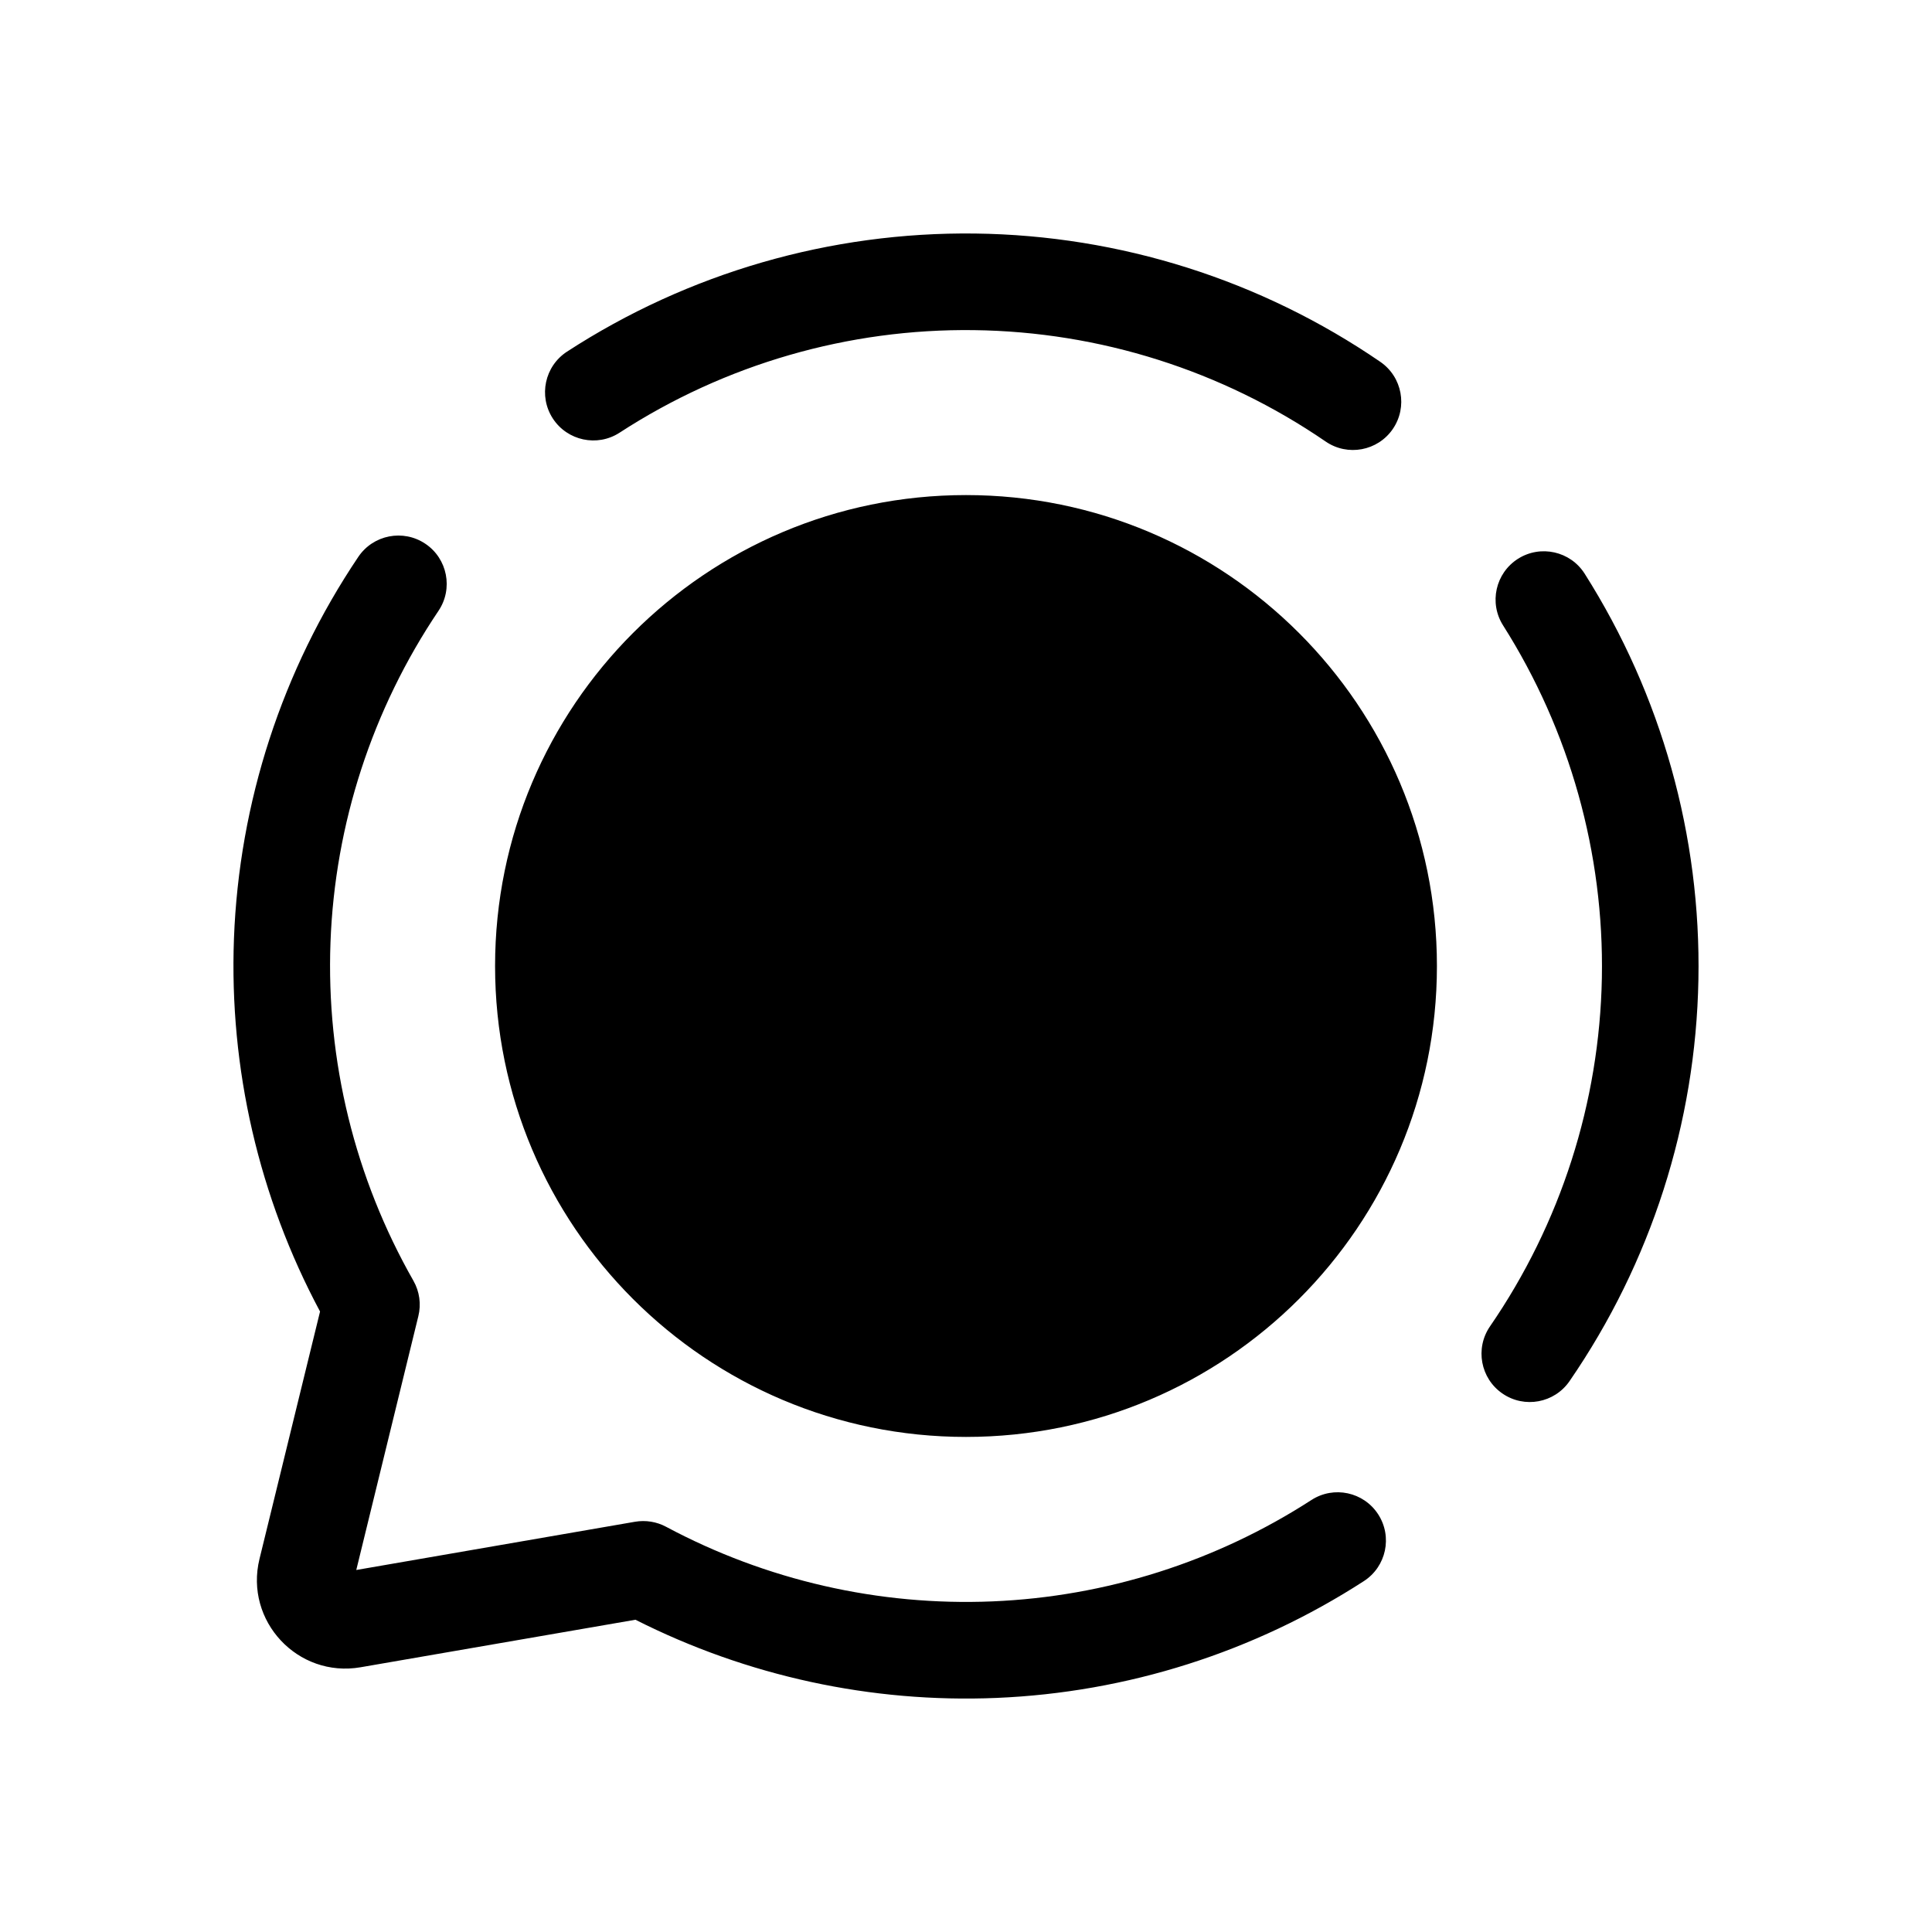 <svg width="32" height="32" viewBox="0 0 32 32" fill="none" xmlns="http://www.w3.org/2000/svg">
<path fill-rule="evenodd" clip-rule="evenodd" d="M16.132 5.468C14.051 5.441 12.009 6.032 10.263 7.166C9.893 7.407 9.397 7.301 9.156 6.931C8.916 6.56 9.021 6.065 9.392 5.824C11.402 4.518 13.755 3.838 16.152 3.868C18.55 3.898 20.884 4.637 22.862 5.993C23.226 6.243 23.319 6.741 23.069 7.106C22.819 7.47 22.321 7.563 21.957 7.313C20.24 6.136 18.213 5.494 16.132 5.468ZM25.143 9.255C25.516 9.019 26.01 9.129 26.247 9.502C27.52 11.511 28.176 13.849 28.131 16.226C28.087 18.604 27.345 20.916 25.997 22.875C25.747 23.239 25.249 23.332 24.885 23.081C24.521 22.831 24.429 22.333 24.679 21.969C25.849 20.268 26.493 18.261 26.532 16.197C26.57 14.133 26.001 12.103 24.896 10.359C24.659 9.986 24.77 9.492 25.143 9.255ZM7.263 10.117C7.509 9.751 7.412 9.253 7.046 9.007C6.679 8.76 6.182 8.857 5.935 9.223C4.673 11.098 3.96 13.288 3.875 15.546C3.795 17.697 4.288 19.829 5.301 21.723L4.298 25.821C4.047 26.848 4.931 27.795 5.973 27.615L10.525 26.828C12.373 27.762 14.431 28.209 16.503 28.123C18.668 28.033 20.77 27.365 22.59 26.188C22.961 25.948 23.067 25.453 22.827 25.082C22.587 24.711 22.092 24.605 21.721 24.845C20.141 25.866 18.317 26.446 16.437 26.524C14.557 26.602 12.691 26.175 11.032 25.288C10.875 25.204 10.694 25.175 10.518 25.205L5.901 26.004L6.929 21.8C6.978 21.601 6.949 21.392 6.848 21.214C5.876 19.509 5.401 17.567 5.474 15.606C5.547 13.646 6.167 11.745 7.263 10.117ZM16 8.2C11.692 8.2 8.2 11.692 8.2 16C8.2 20.308 11.692 23.8 16 23.8C20.308 23.8 23.8 20.308 23.8 16C23.8 11.692 20.308 8.2 16 8.2Z" fill="black"/>
</svg>
